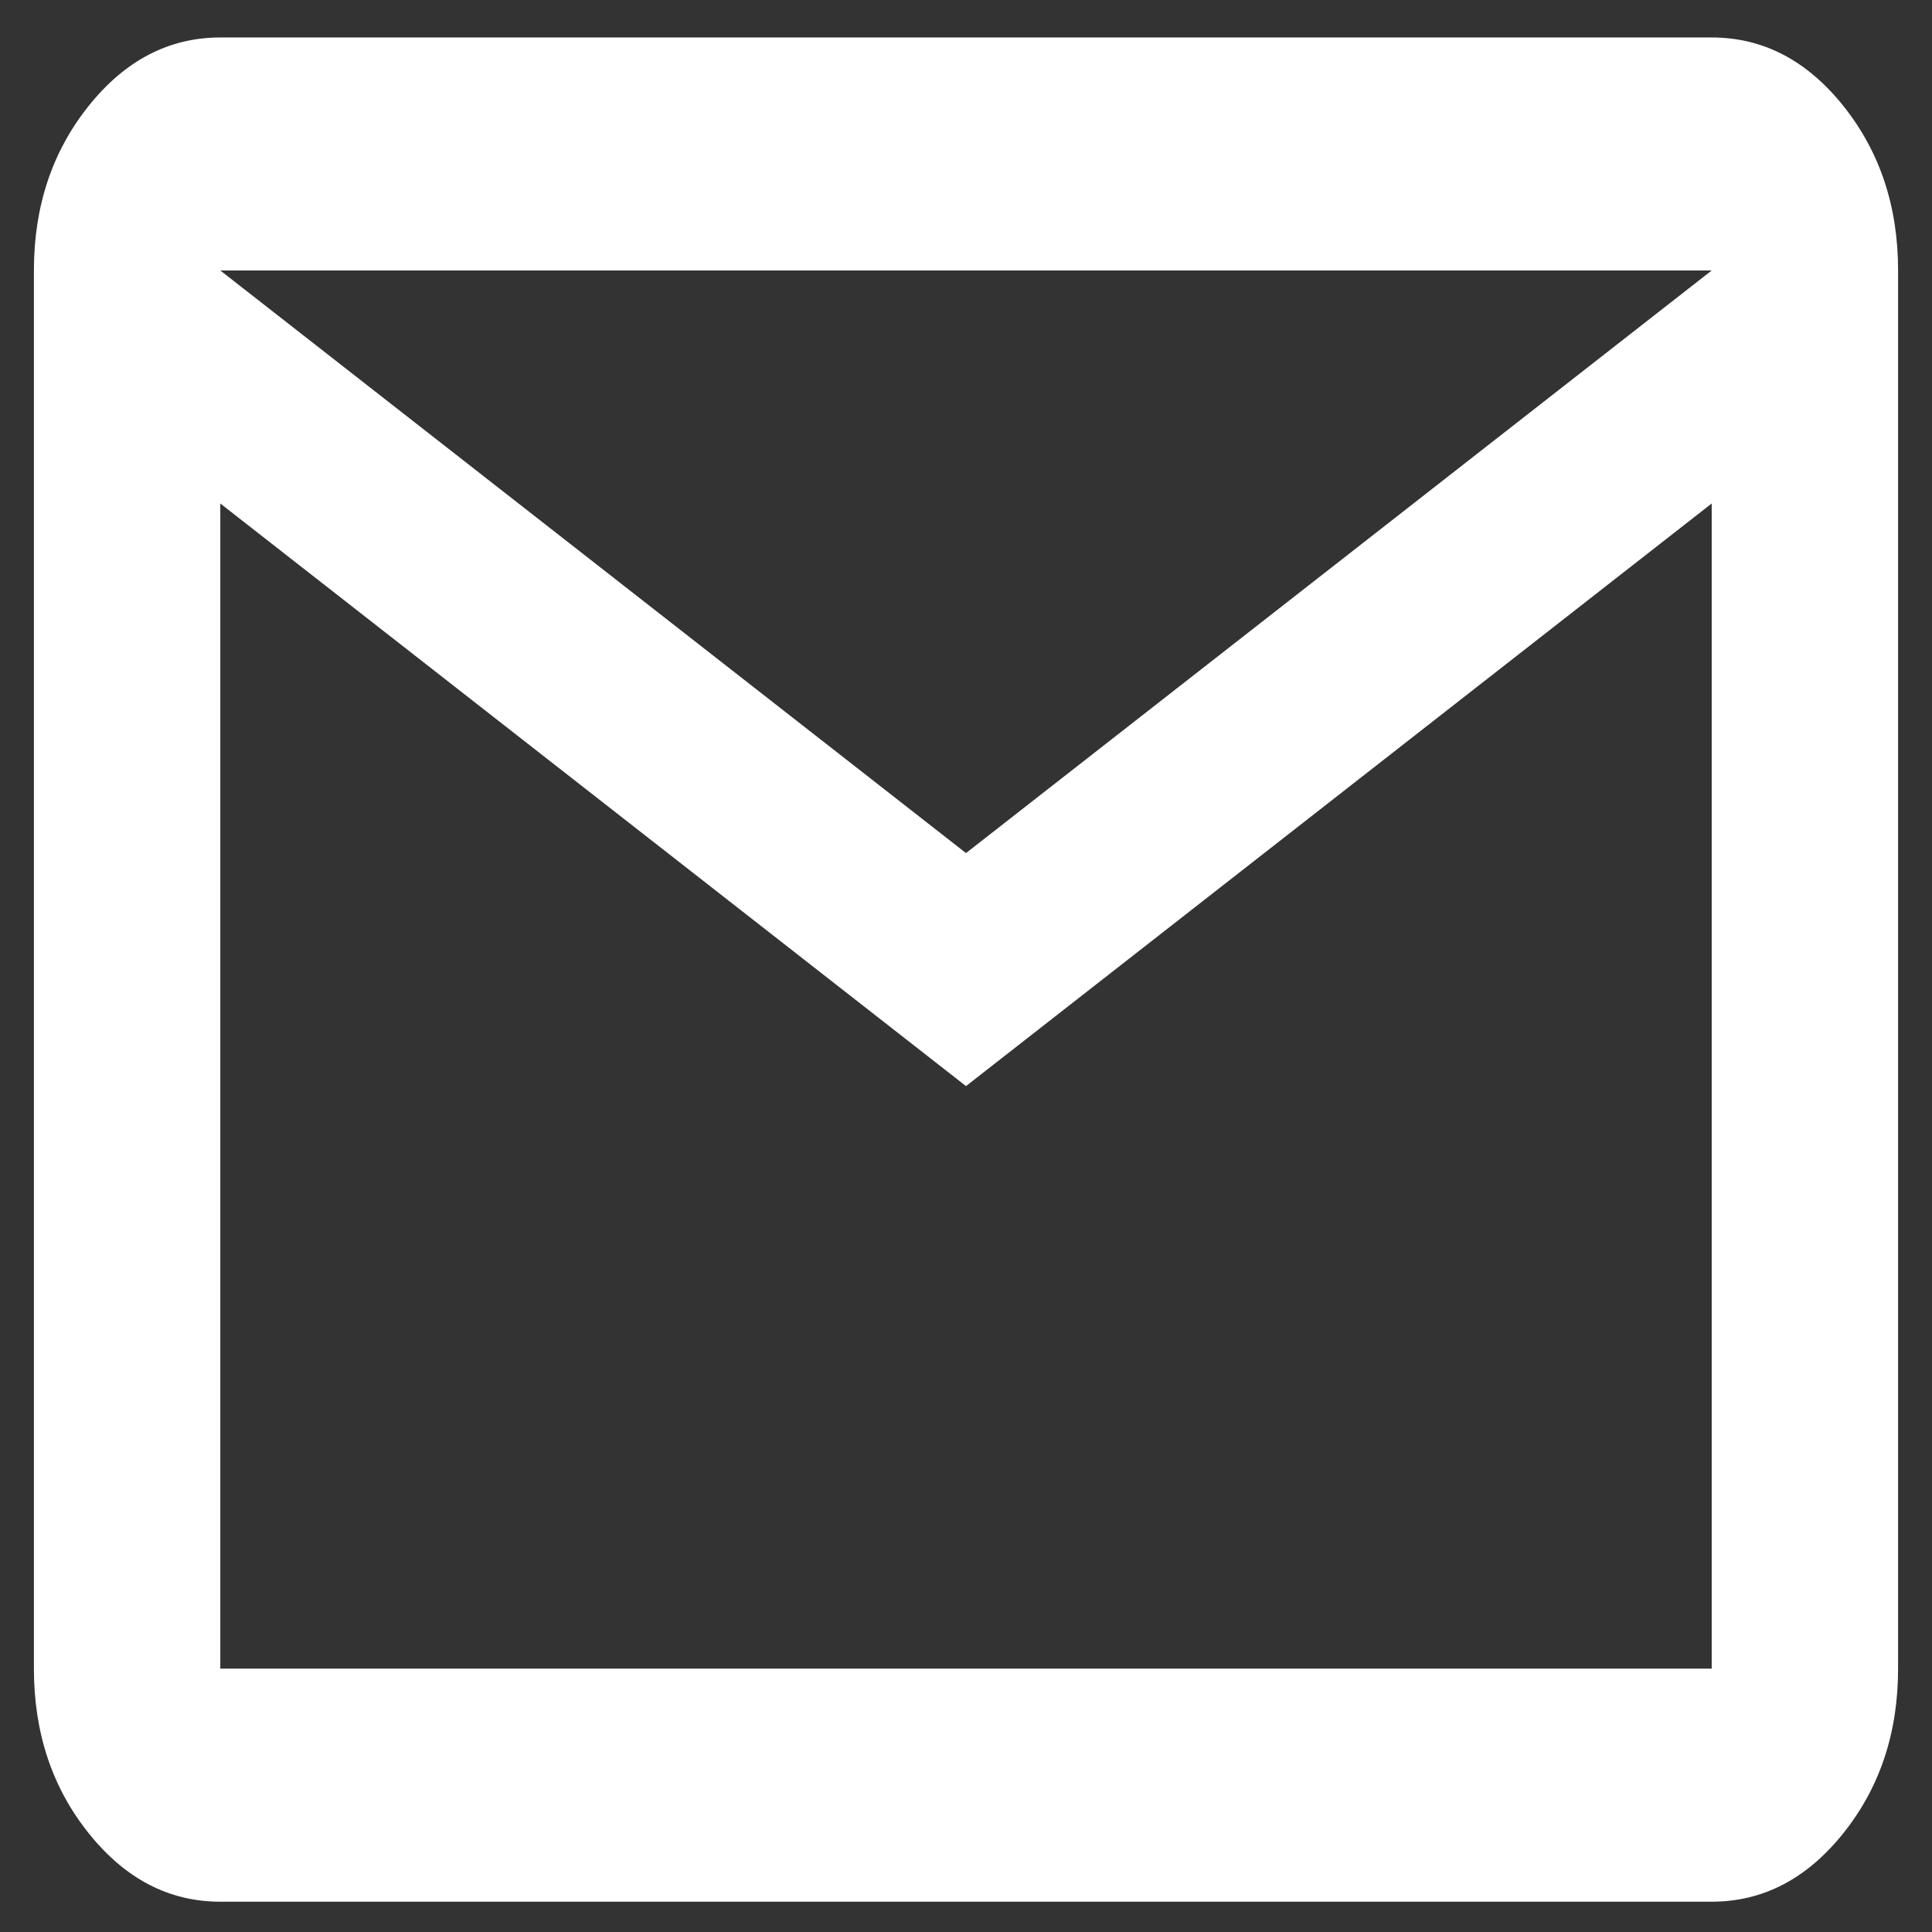 <svg width="38" height="38" viewBox="0 0 38 38" fill="none" xmlns="http://www.w3.org/2000/svg">
<rect x="0" y="0" width="38" height="38" fill="#333333" stroke="none"/>
<path d="M4.333 37.404C3.325 37.404 2.462 36.955 1.744 36.057C1.026 35.16 0.667 34.081 0.667 32.82V5.32C0.667 4.06 1.026 2.981 1.744 2.083C2.462 1.186 3.325 0.737 4.333 0.737H33.667C34.675 0.737 35.538 1.186 36.256 2.083C36.974 2.981 37.333 4.06 37.333 5.32V32.82C37.333 34.081 36.974 35.16 36.256 36.057C35.538 36.955 34.675 37.404 33.667 37.404H4.333ZM19 21.362L4.333 9.903V32.82H33.667V9.903L19 21.362ZM19 16.779L33.667 5.32H4.333L19 16.779ZM4.333 9.903V5.32V32.82V9.903Z" fill="white"/>
</svg>
